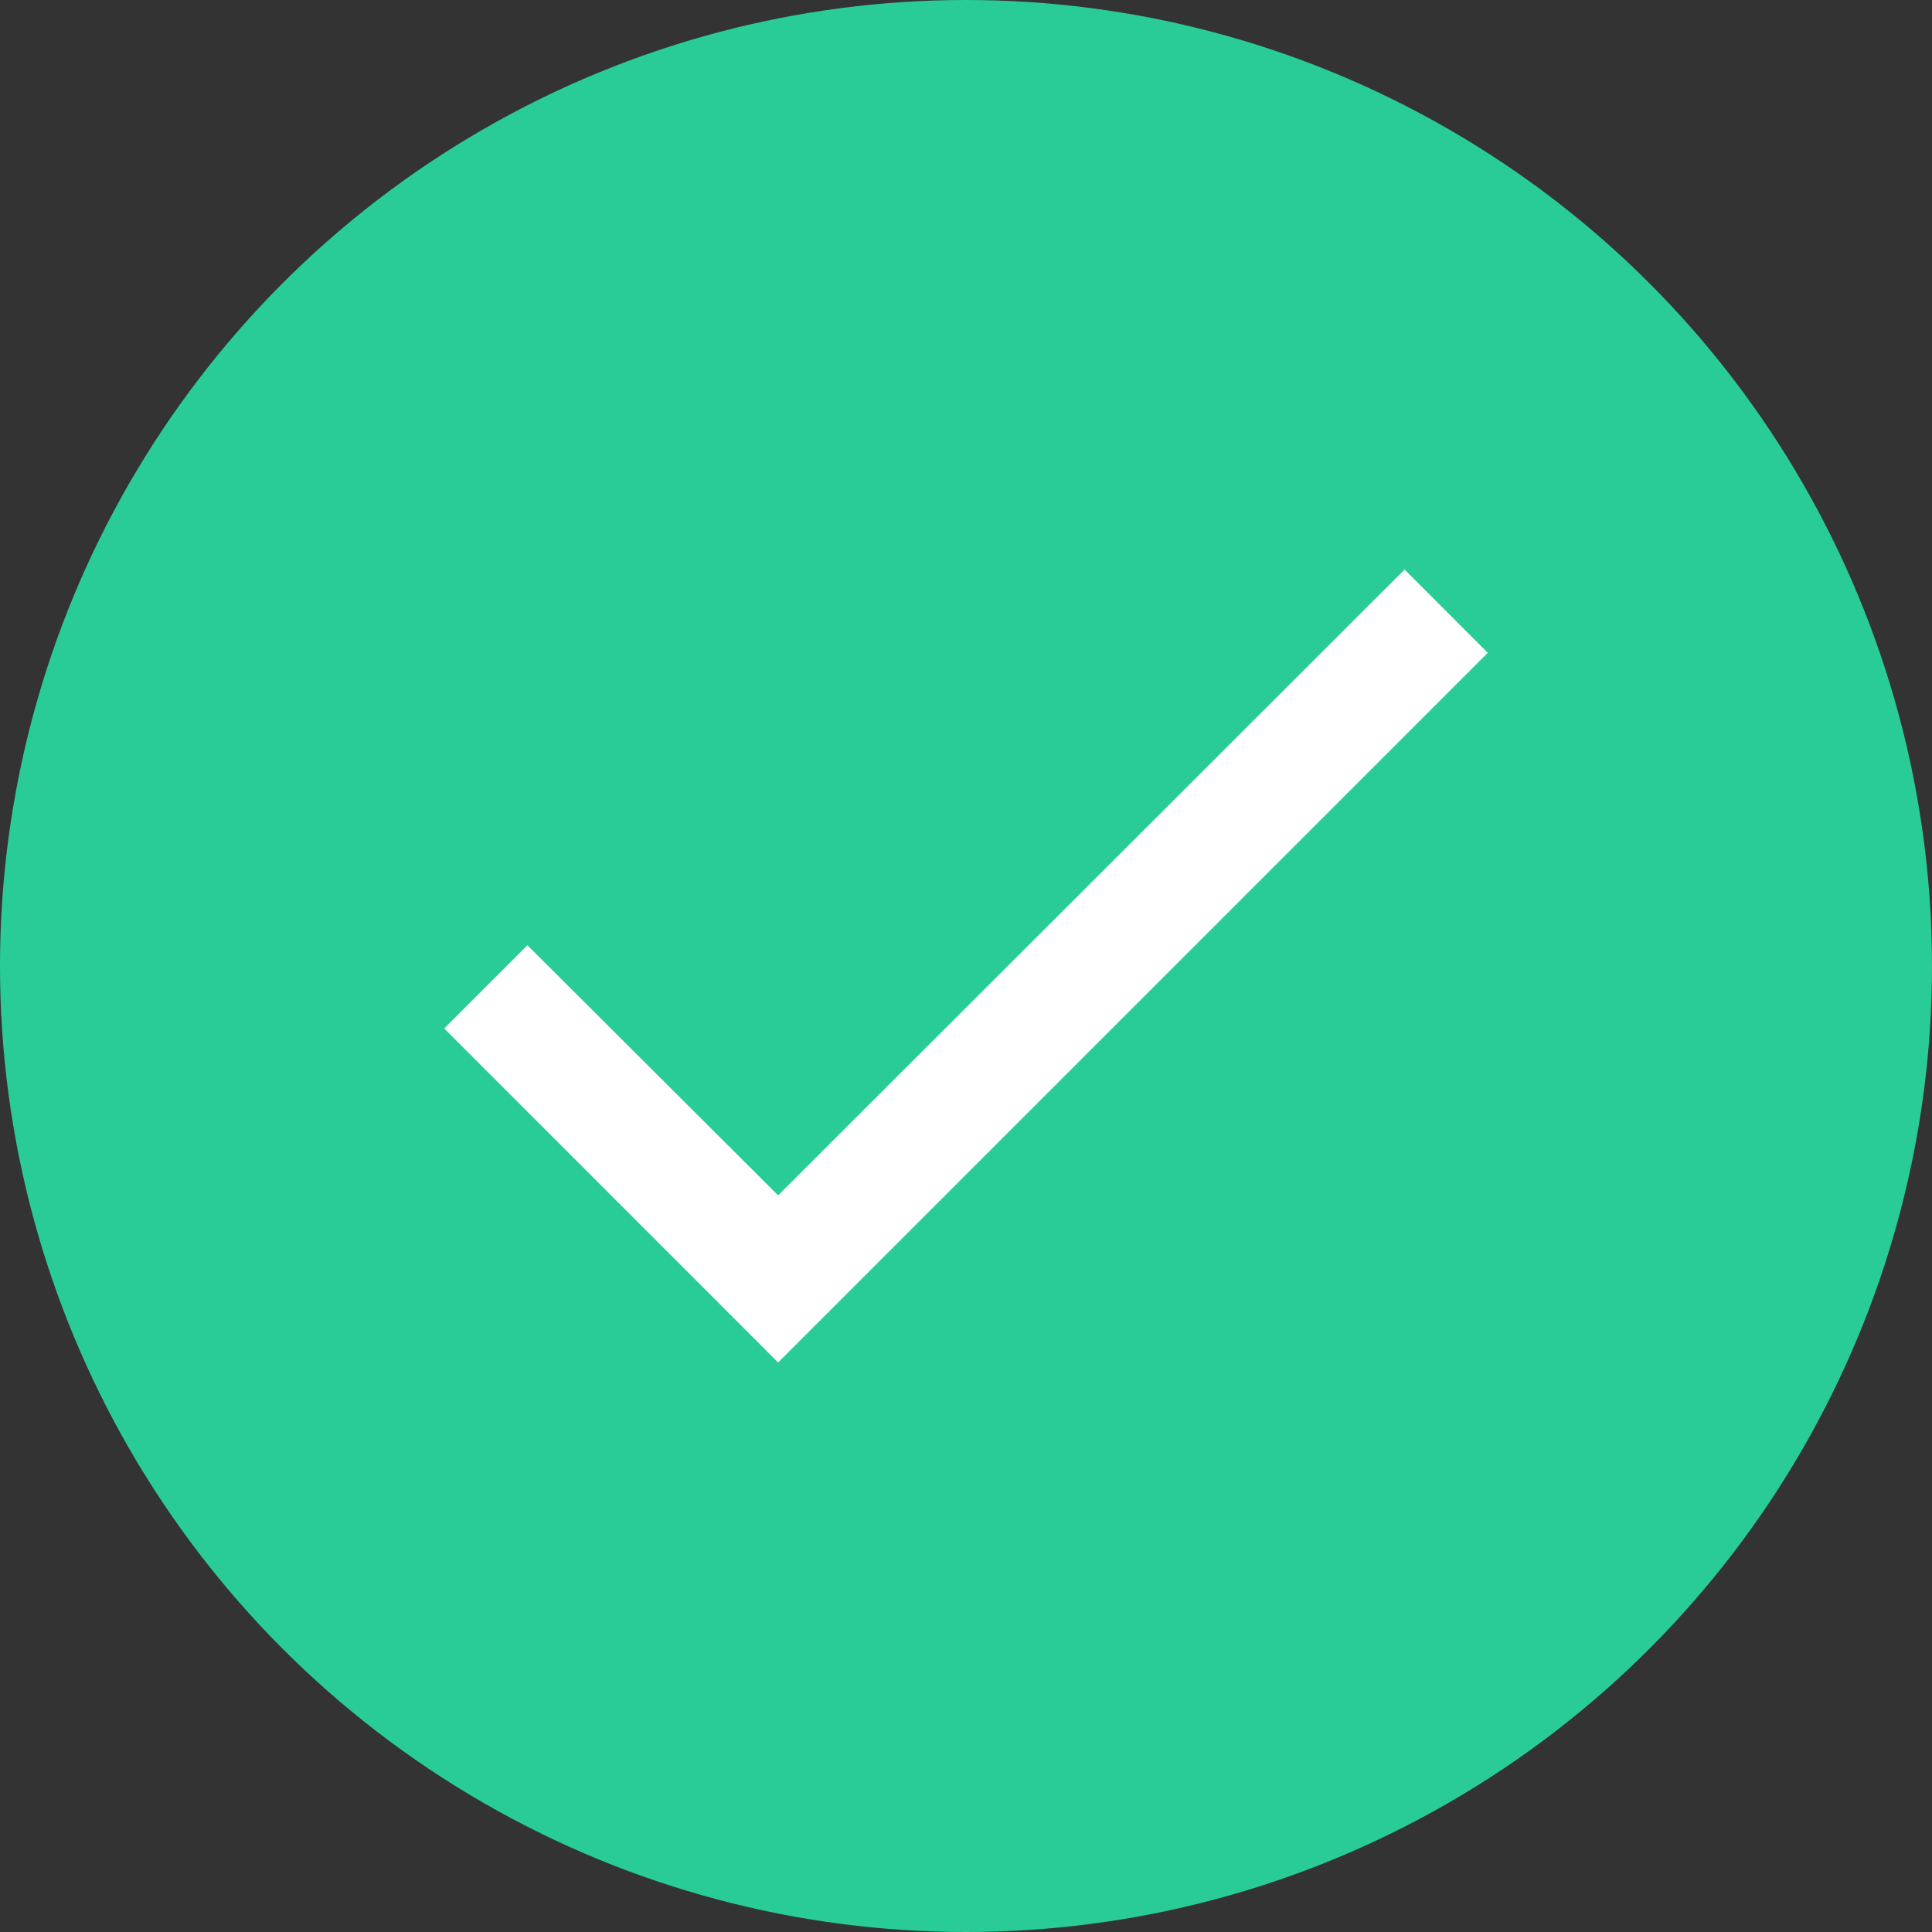 <svg width="30" height="30" viewBox="0 0 30 30" fill="none" xmlns="http://www.w3.org/2000/svg">
<rect x="0" y="0" width="30" height="30" fill="#333333" stroke="none"/>
<circle cx="15" cy="15" r="15" fill="#29CC97"/>
<path d="M23.102 10.137L12.083 21.156L6.898 15.97L8.19 14.678L12.083 18.562L21.81 8.844L23.102 10.137Z" fill="white"/>
</svg>
